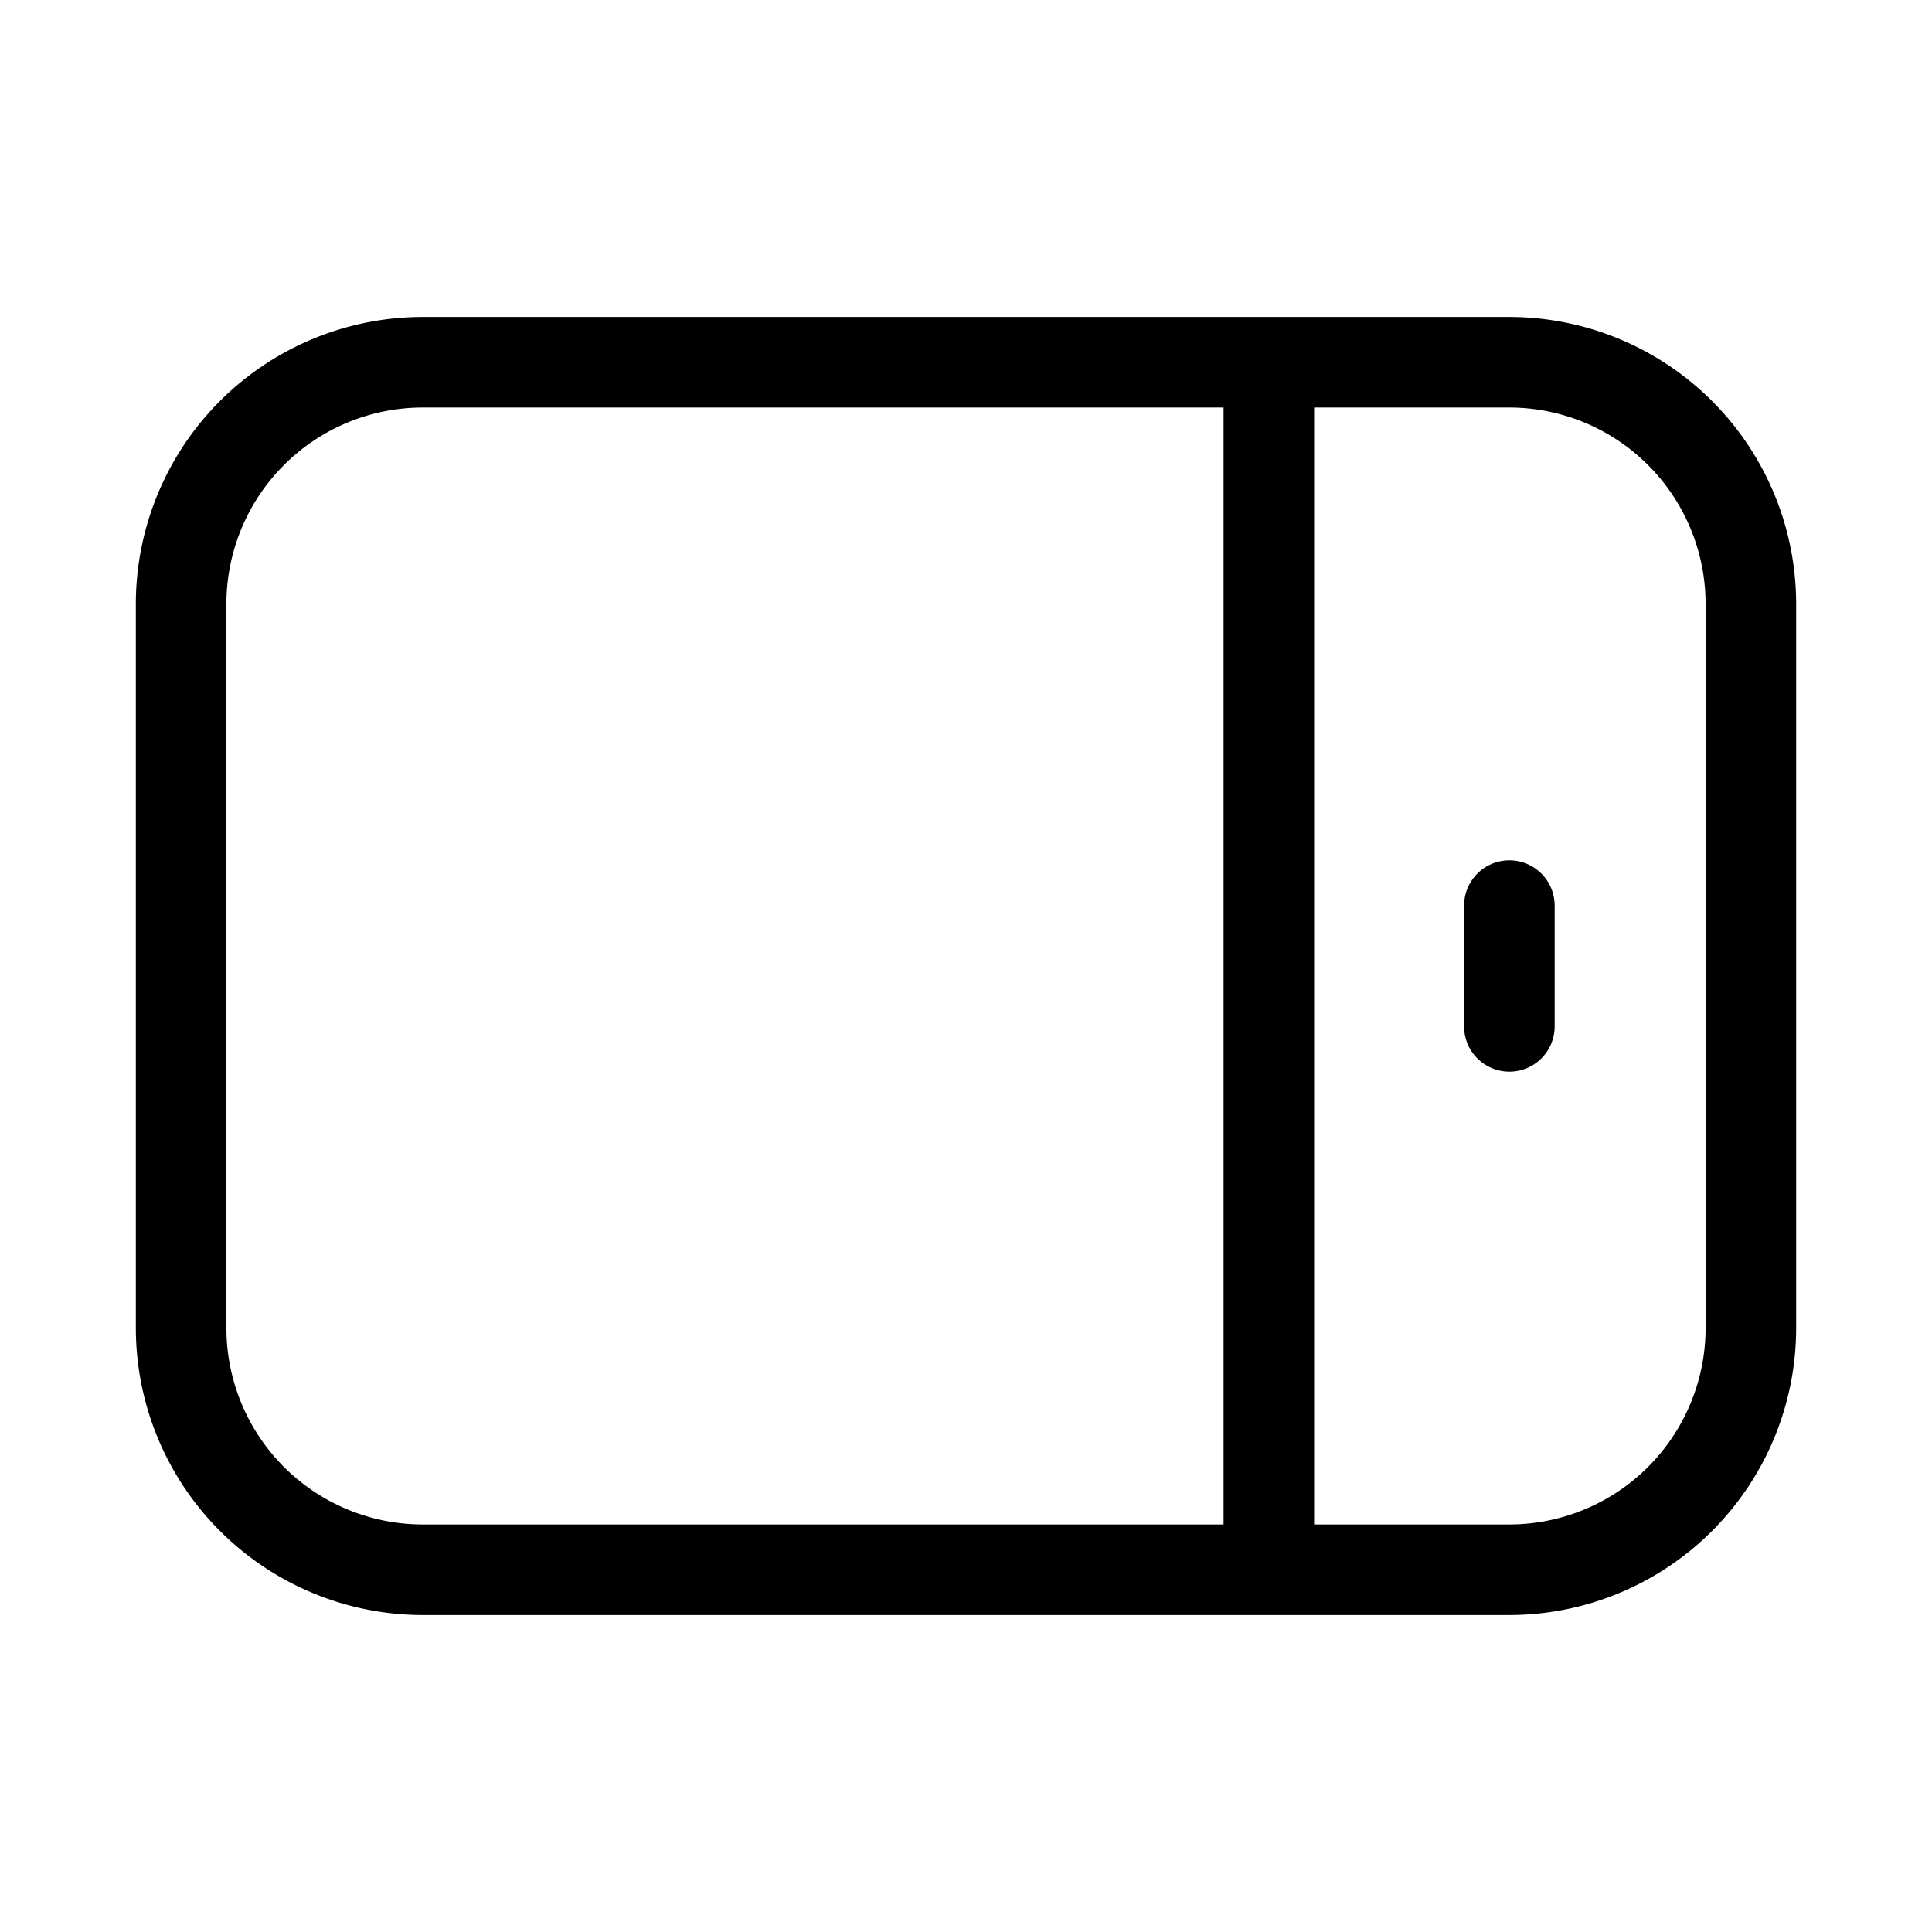<svg xmlns="http://www.w3.org/2000/svg" width="32" height="32" viewBox="0 0 32 32"><path d="M25 5.25H7A4.755 4.755 0 0 0 2.25 10v12A4.756 4.756 0 0 0 7 26.75h18A4.755 4.755 0 0 0 29.75 22V10A4.755 4.755 0 0 0 25 5.25M3.75 22V10A3.254 3.254 0 0 1 7 6.75h13.266v18.5H7A3.254 3.254 0 0 1 3.75 22m24.5 0A3.254 3.254 0 0 1 25 25.25h-3.234V6.75H25A3.254 3.254 0 0 1 28.25 10zM25 14.25a.75.75 0 0 0-.75.75v2a.75.75 0 1 0 1.5 0v-2a.75.75 0 0 0-.75-.75"/></svg>